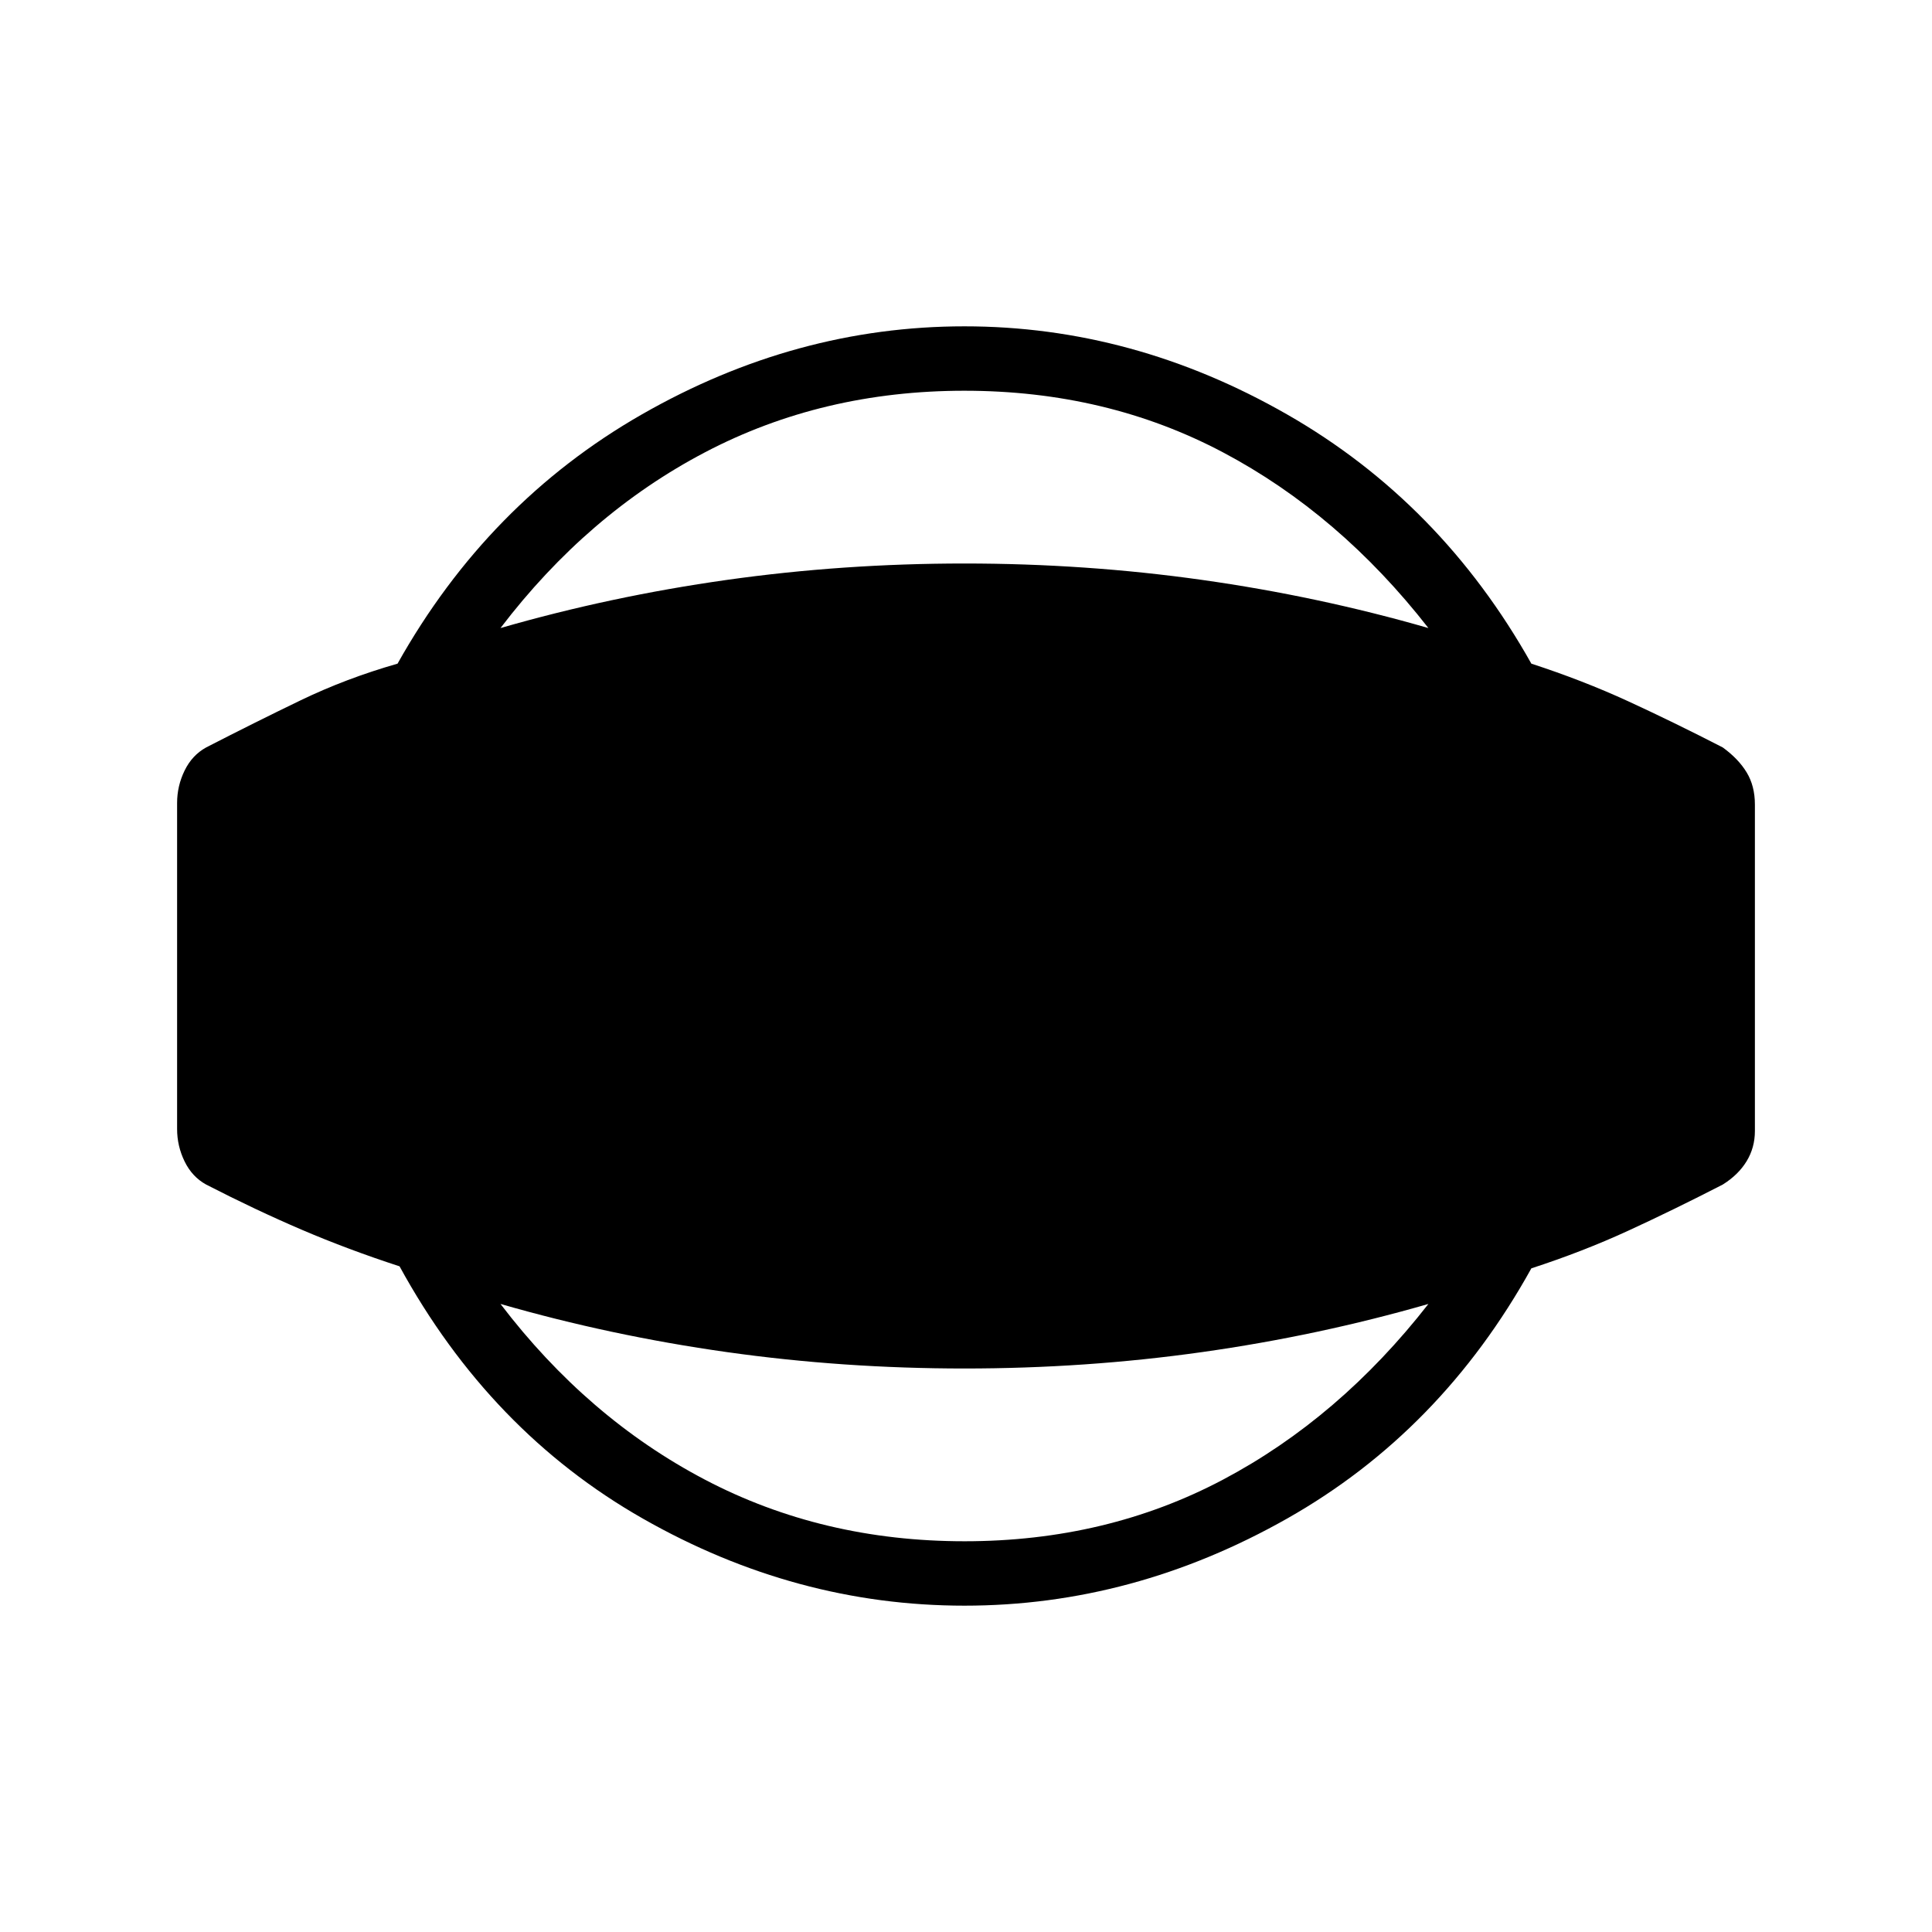 <svg xmlns="http://www.w3.org/2000/svg" height="20" viewBox="0 -960 960 960" width="20"><path d="M479.231-162.153q-83.847 0-159.808-43.27-75.962-43.269-120.885-125.346Q173-339.077 150-348.923q-23-9.846-47.539-22.461-7-3.847-10.73-11.5Q88-390.538 88-399v-162q0-8.462 3.73-16.115 3.731-7.654 10.731-11.501Q127-601.231 149.5-612.077q22.5-10.846 48.038-18.154 44.923-80.077 121.385-123.846 76.461-43.77 160.308-43.77 83.846 0 160.308 43.77Q716-710.308 760.923-630.231q25.539 8.308 48.039 18.654T856-588.616q7.769 5.616 11.885 12.385 4.115 6.769 4.115 16V-398q0 8.231-4.115 15-4.116 6.769-11.885 11.616-24.538 12.615-47.038 22.961-22.5 10.346-48.039 18.654Q716-248.692 639.539-205.423q-76.462 43.27-160.308 43.27Zm0-32.001q70.615 0 128.461-30.615 57.846-30.615 102.077-87.308-54.692 15.77-112.461 23.923Q539.538-280 479.231-280q-60.308 0-118.077-8.154-57.769-8.153-112.462-23.923 43.231 56.693 101.577 87.308 58.346 30.615 128.962 30.615Zm0-571.692q-70.616 0-128.962 30.615-58.346 30.615-101.577 87.308 54.693-15.77 112.462-23.923Q418.923-680 479.231-680q60.307 0 118.077 8.154 57.769 8.153 112.461 23.923-44.231-56.693-102.077-87.308-57.846-30.615-128.461-30.615Z"/></svg>